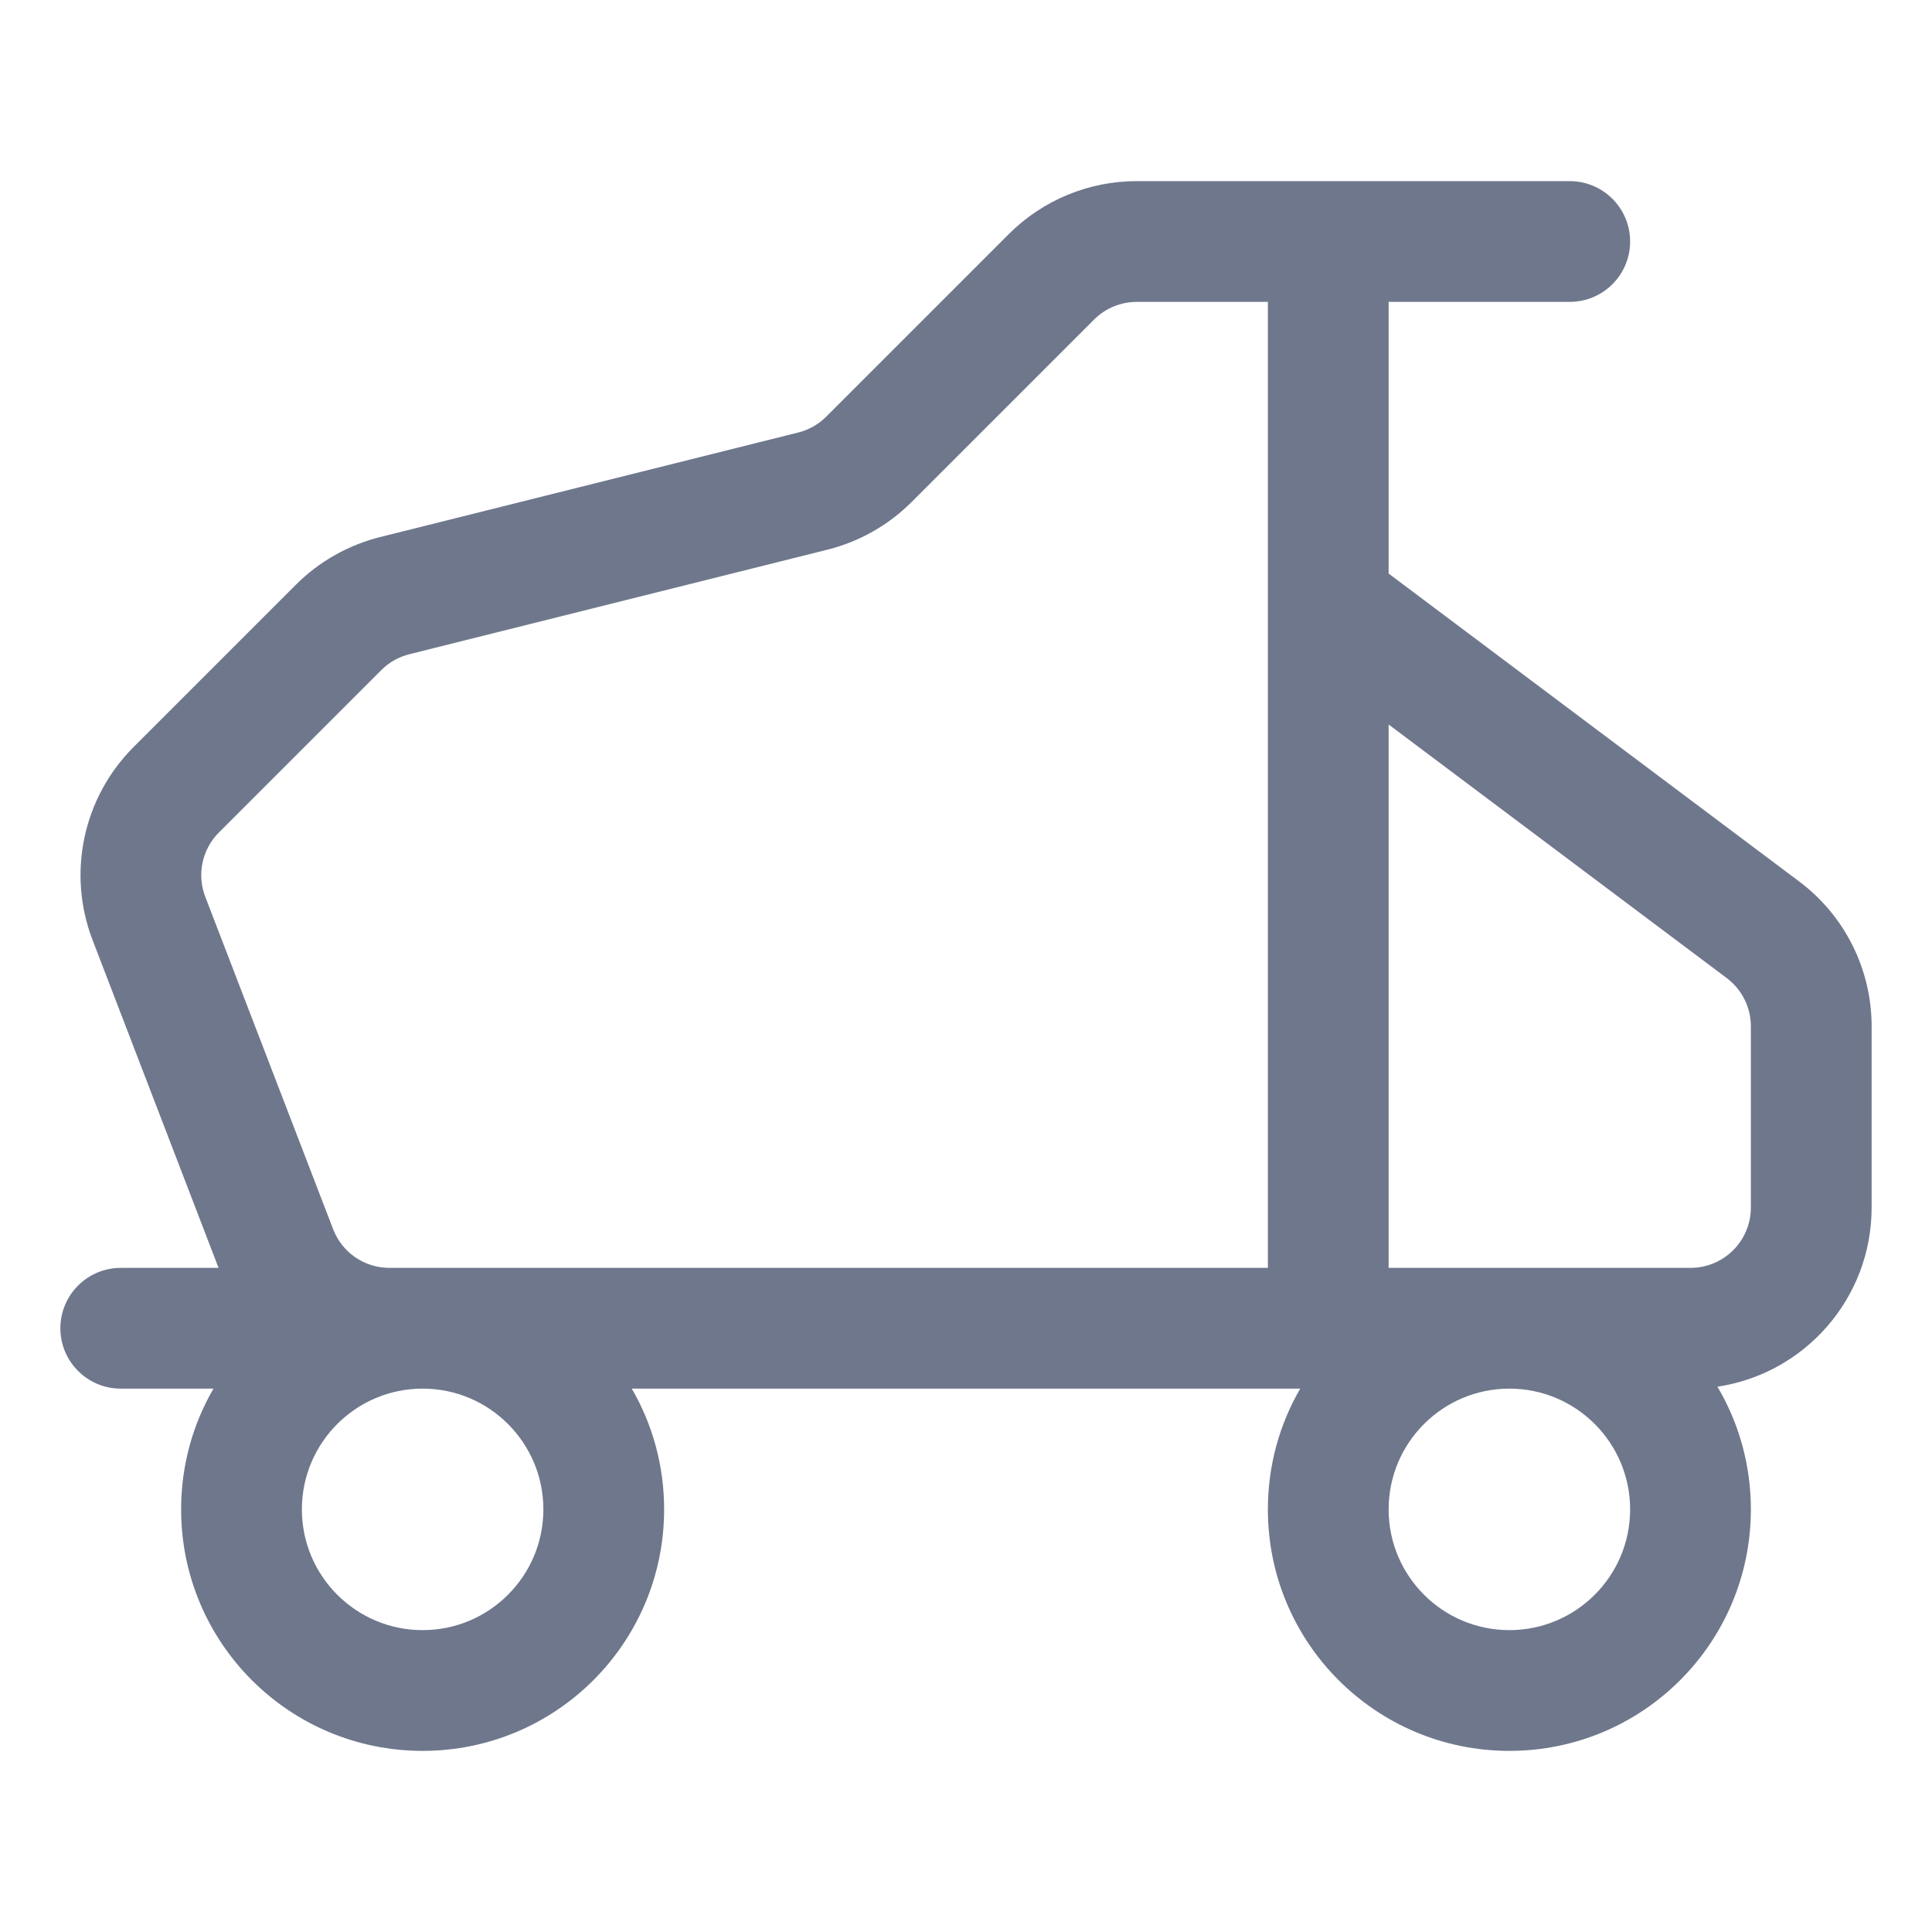<svg width="16" height="16" viewBox="0 0 16 16" fill="none" xmlns="http://www.w3.org/2000/svg">
<path fill-rule="evenodd" clip-rule="evenodd" d="M9.061 2.646C9.154 2.553 9.282 2.5 9.414 2.5H10H10.5V4.994V5.005V10.5H3.5H3.225C3.018 10.5 2.833 10.373 2.759 10.18L1.7 7.427C1.629 7.243 1.673 7.034 1.813 6.894L3.158 5.549C3.222 5.485 3.302 5.44 3.39 5.418L6.853 4.552C7.116 4.486 7.357 4.35 7.549 4.158L9.061 2.646ZM11 1.5H10H9.414C9.016 1.5 8.635 1.658 8.354 1.939L6.842 3.451C6.778 3.515 6.698 3.56 6.61 3.582L3.147 4.448C2.884 4.514 2.643 4.65 2.451 4.842L1.106 6.187C0.687 6.606 0.554 7.233 0.767 7.786L1.81 10.5H1C0.724 10.5 0.5 10.724 0.5 11C0.5 11.276 0.724 11.5 1 11.5H1.768C1.597 11.794 1.5 12.136 1.5 12.5C1.5 13.605 2.395 14.5 3.5 14.5C4.605 14.5 5.5 13.605 5.5 12.5C5.5 12.136 5.403 11.794 5.232 11.5H10.768C10.597 11.794 10.5 12.136 10.5 12.5C10.5 13.605 11.395 14.5 12.5 14.5C13.605 14.5 14.5 13.605 14.5 12.5C14.5 12.129 14.399 11.781 14.223 11.484C14.946 11.376 15.5 10.753 15.5 10V8.5C15.5 8.028 15.278 7.583 14.9 7.3L11.5 4.75V2.5L13 2.5C13.276 2.5 13.5 2.276 13.5 2C13.5 1.724 13.276 1.5 13 1.5H11ZM11.5 6V10.5H12.5H14C14.276 10.5 14.5 10.276 14.5 10V8.5C14.5 8.343 14.426 8.194 14.3 8.1L11.5 6ZM3.5 11.5C2.948 11.5 2.5 11.948 2.5 12.5C2.5 13.052 2.948 13.5 3.5 13.5C4.052 13.5 4.5 13.052 4.5 12.5C4.5 11.948 4.052 11.5 3.5 11.5ZM11.5 12.5C11.5 11.948 11.948 11.5 12.5 11.5C13.052 11.5 13.5 11.948 13.5 12.5C13.5 13.052 13.052 13.5 12.5 13.5C11.948 13.5 11.5 13.052 11.5 12.5Z" fill="#6E778C"/>
</svg>
